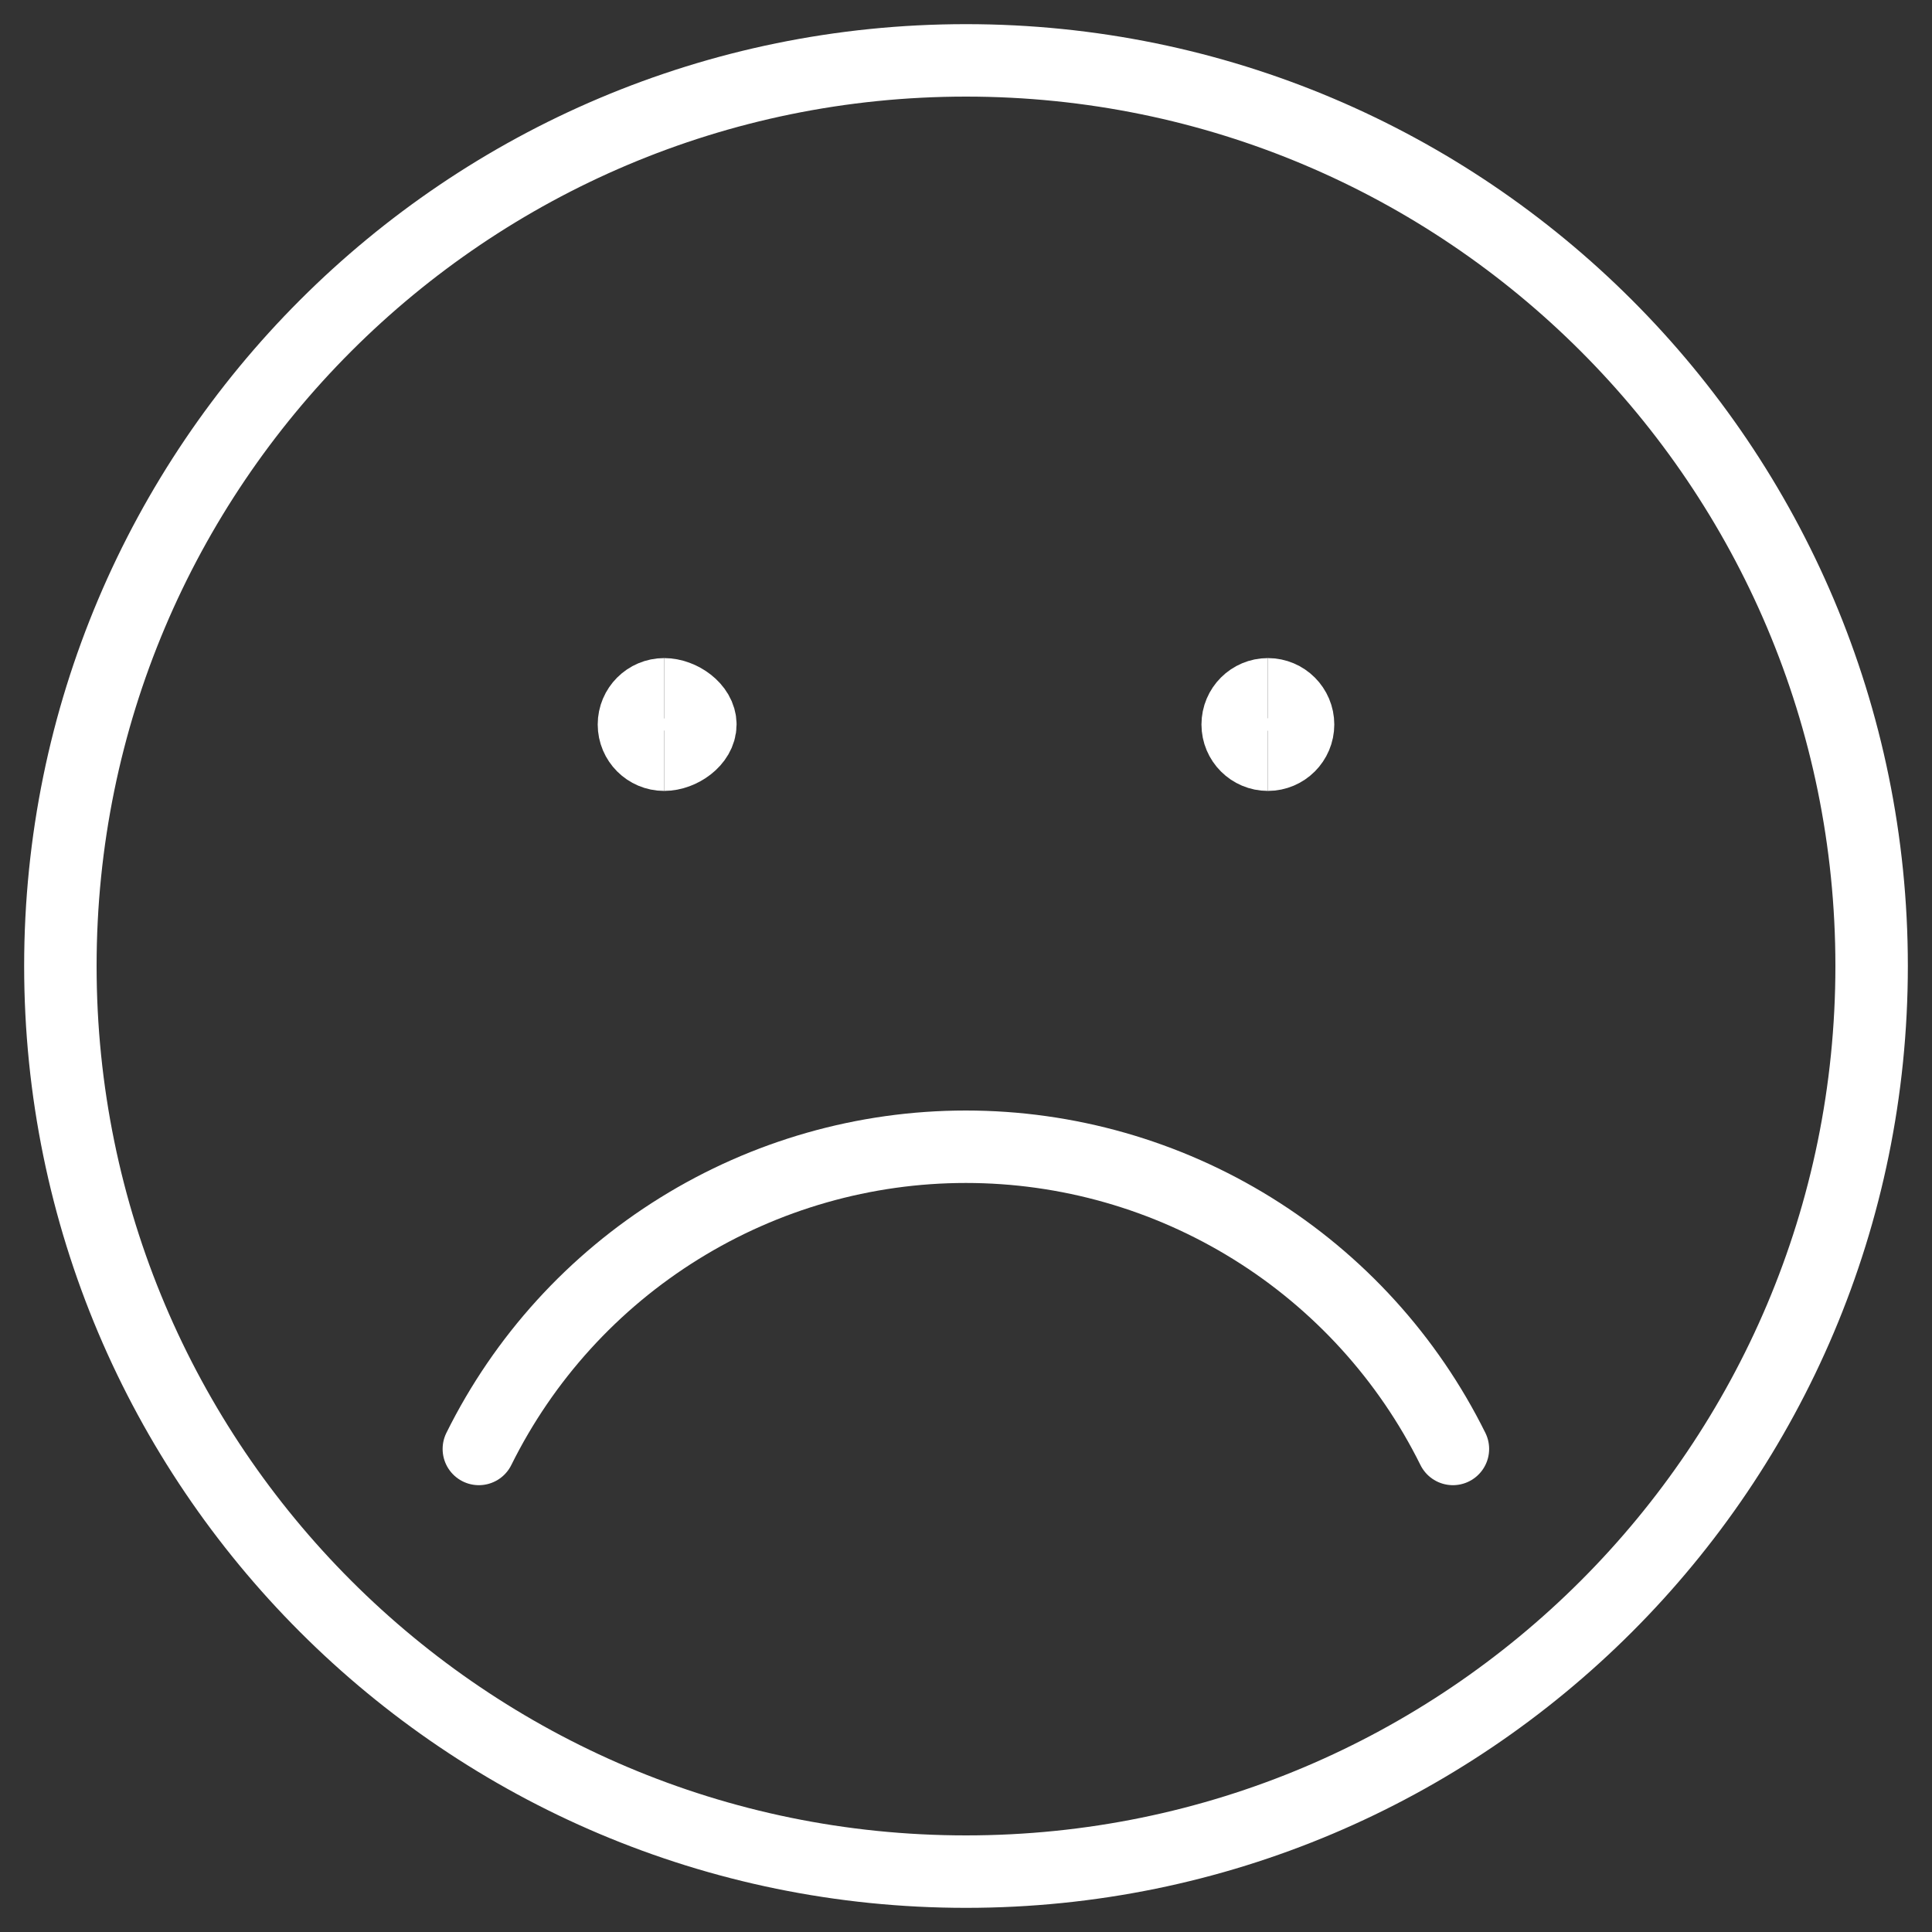 <svg width="40" height="40" viewBox="0 0 40 40" fill="none" xmlns="http://www.w3.org/2000/svg">
    <rect x="0" y="0" width="40" height="40" fill="#333333" stroke="none"/>
    <g clip-path="url(#clip0_258_3381)">
        <path d="M20 38.75C30.355 38.75 38.75 30.355 38.75 20C38.75 9.645 30.355 1.25 20 1.25C9.645 1.25 1.25 9.645 1.25 20C1.25 30.355 9.645 38.75 20 38.75Z" stroke="white" stroke-width="1.5" stroke-linecap="round" stroke-linejoin="round"/>
        <path d="M30.081 29.999C29.15 28.12 27.712 26.539 25.931 25.434C24.149 24.328 22.094 23.742 19.997 23.742C17.901 23.742 15.846 24.328 14.064 25.434C12.282 26.539 10.845 28.12 9.914 29.999" stroke="white" stroke-width="1.5" stroke-linecap="round" stroke-linejoin="round"/>
        <path d="M13.75 15.625C13.405 15.625 13.125 15.345 13.125 15C13.125 14.655 13.405 14.375 13.75 14.375" stroke="white" stroke-width="1.5"/>
        <path d="M13.75 15.625C14.095 15.625 14.5 15.345 14.5 15C14.5 14.655 14.095 14.375 13.75 14.375" stroke="white" stroke-width="1.5"/>
        <path d="M26.25 15.625C25.905 15.625 25.625 15.345 25.625 15C25.625 14.655 25.905 14.375 26.25 14.375" stroke="white" stroke-width="1.5"/>
        <path d="M26.25 15.625C26.595 15.625 26.875 15.345 26.875 15C26.875 14.655 26.595 14.375 26.25 14.375" stroke="white" stroke-width="1.5"/>
    </g>
    <defs>
        <clipPath id="clip0_258_3381">
            <rect width="40" height="40" fill="white"/>
        </clipPath>
    </defs>
</svg>
